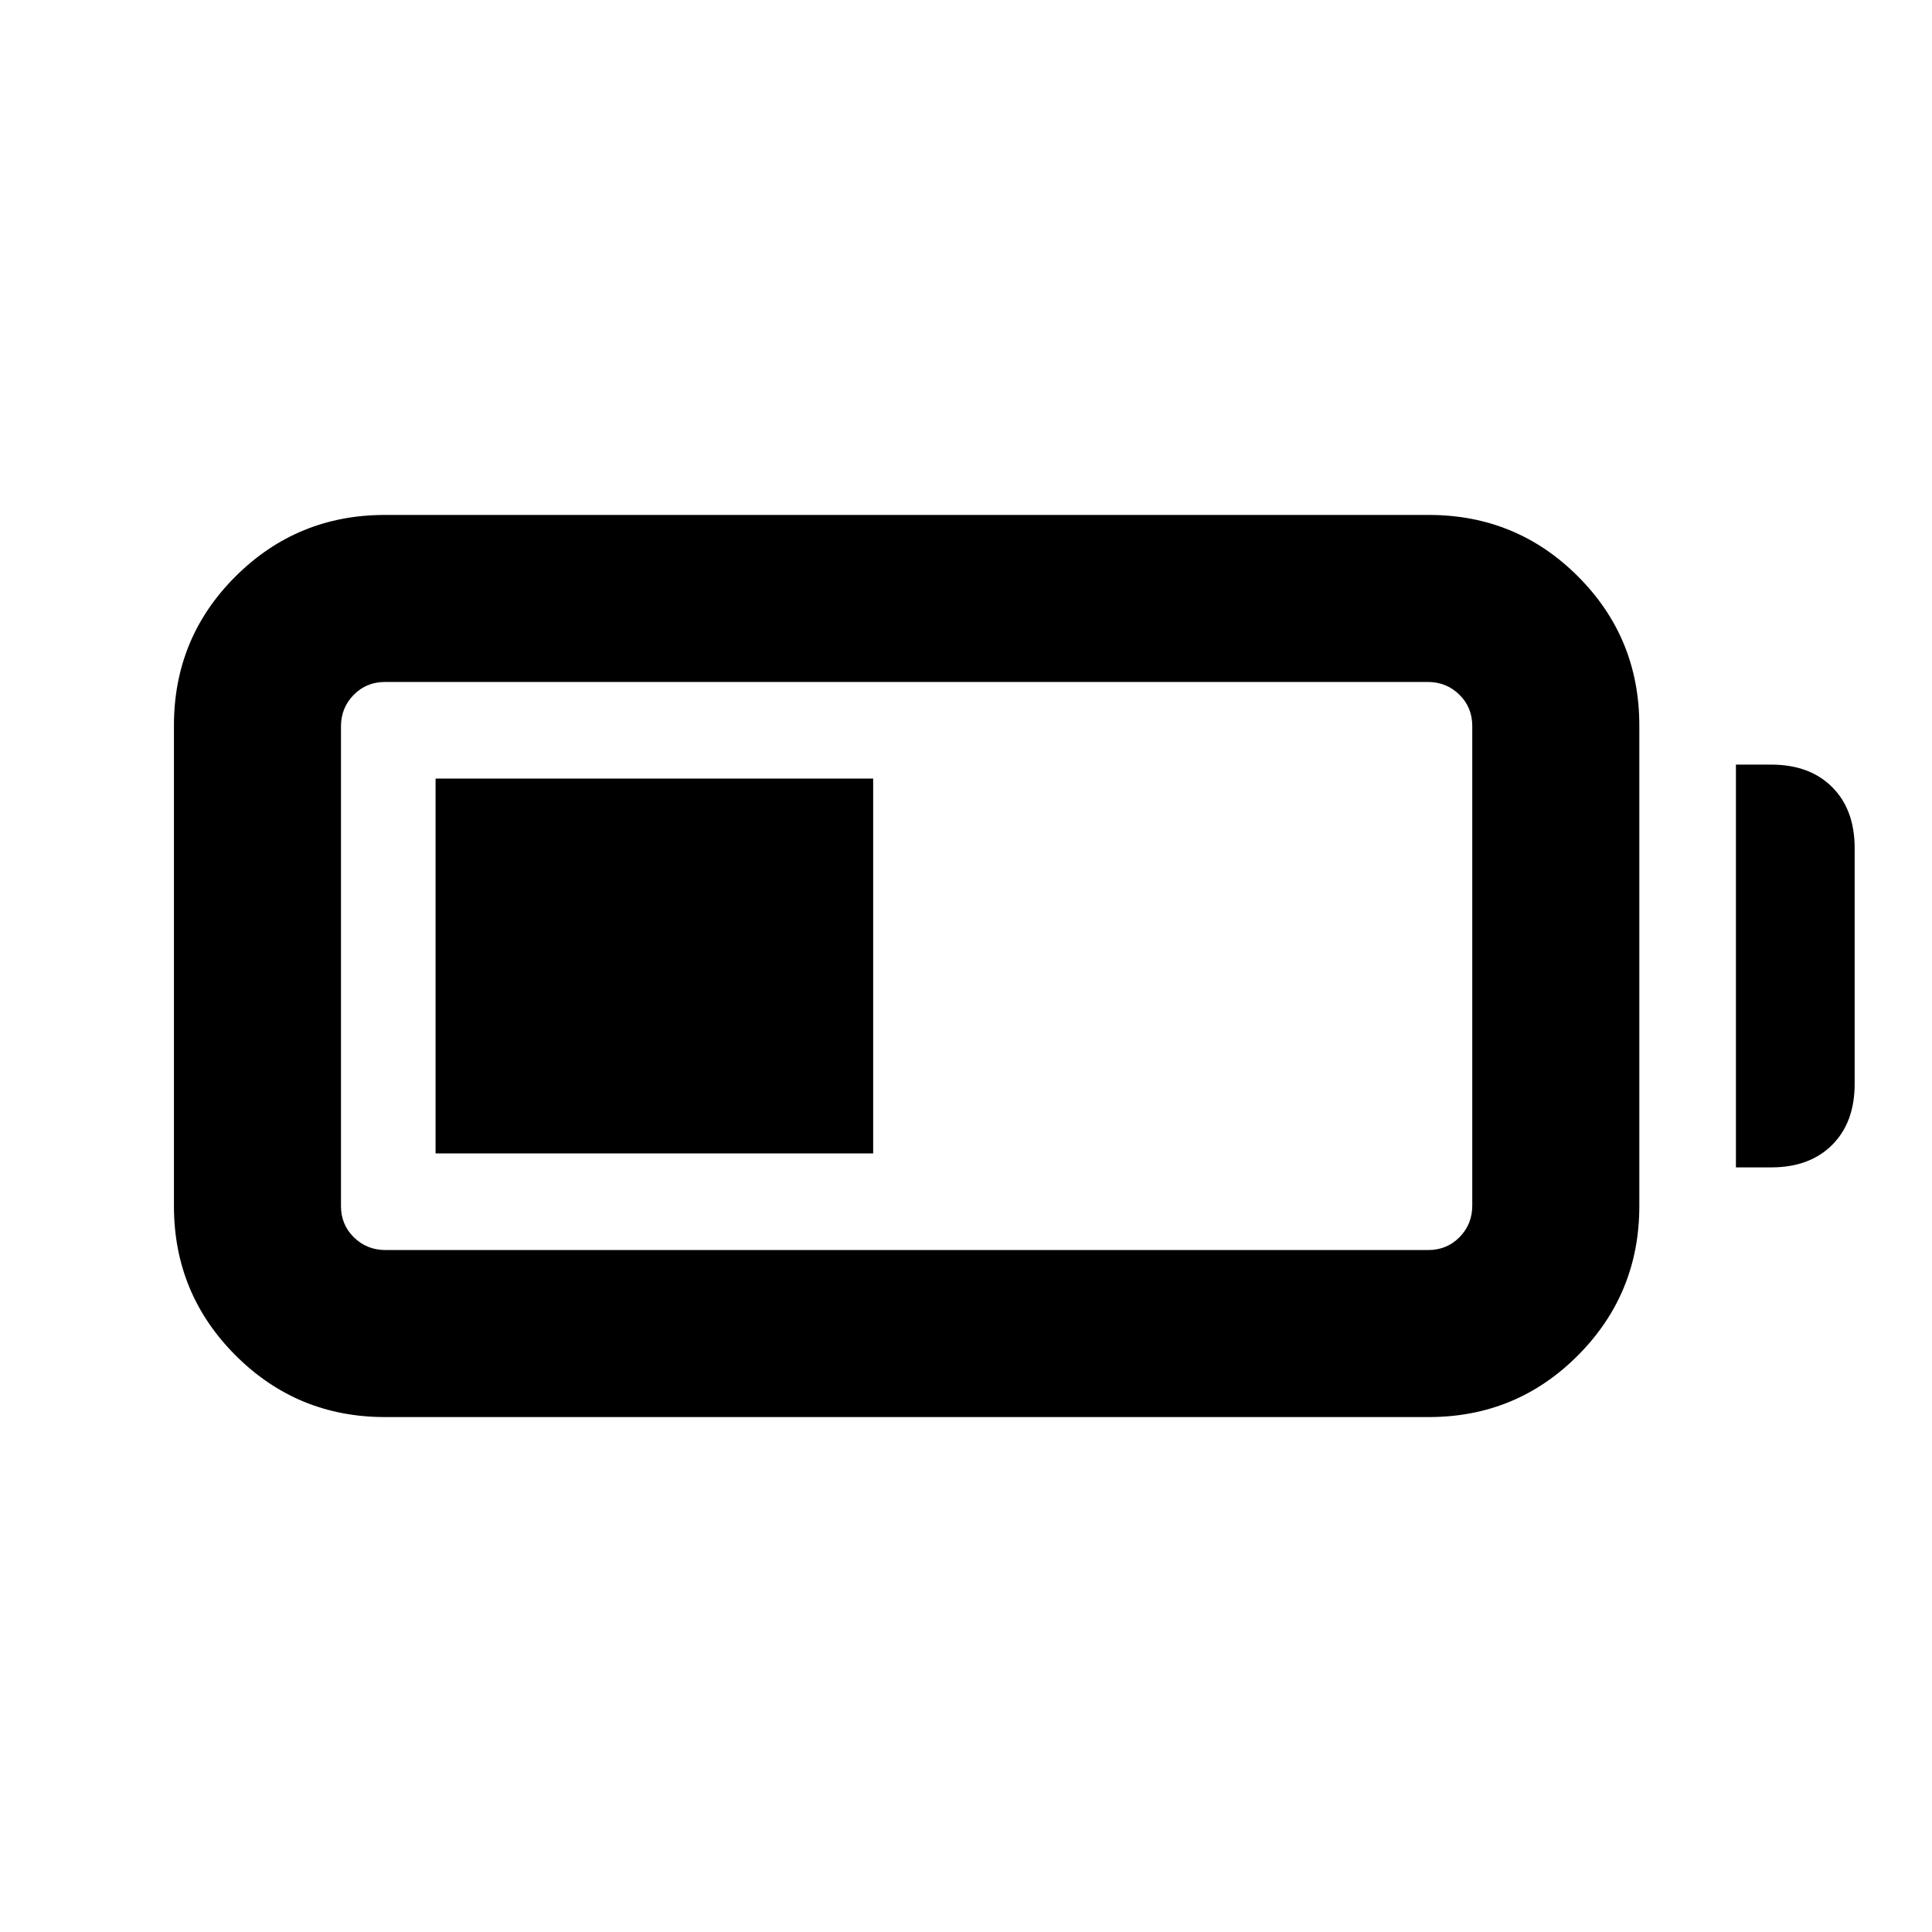 <svg xmlns="http://www.w3.org/2000/svg" height="20" viewBox="0 -960 960 960" width="20"><path d="M191.28-255.87q-43.58 0-74.21-30.63-30.64-30.63-30.64-74.22v-238.8q0-43.59 30.64-74.1 30.63-30.51 74.21-30.51h518.68q43.58 0 74.09 30.51 30.52 30.51 30.52 74.1v238.8q0 43.59-30.52 74.22-30.51 30.63-74.09 30.63H191.28Zm.24-83h518.2q9.24 0 15.54-6.42 6.3-6.42 6.3-15.67v-238.32q0-9.25-6.42-15.55-6.42-6.3-15.66-6.3h-518.2q-9.24 0-15.54 6.42-6.31 6.42-6.31 15.67v238.32q0 9.25 6.43 15.55 6.42 6.3 15.66 6.3Zm671.05-41.06v-200.14h17.5q19.15 0 30.32 11.18 11.18 11.17 11.18 30.32v117.14q0 19.15-11.18 30.32-11.17 11.18-30.32 11.18h-17.5Zm-646.14-6.94v-186.26h217.44v186.26H216.43Z"/></svg>